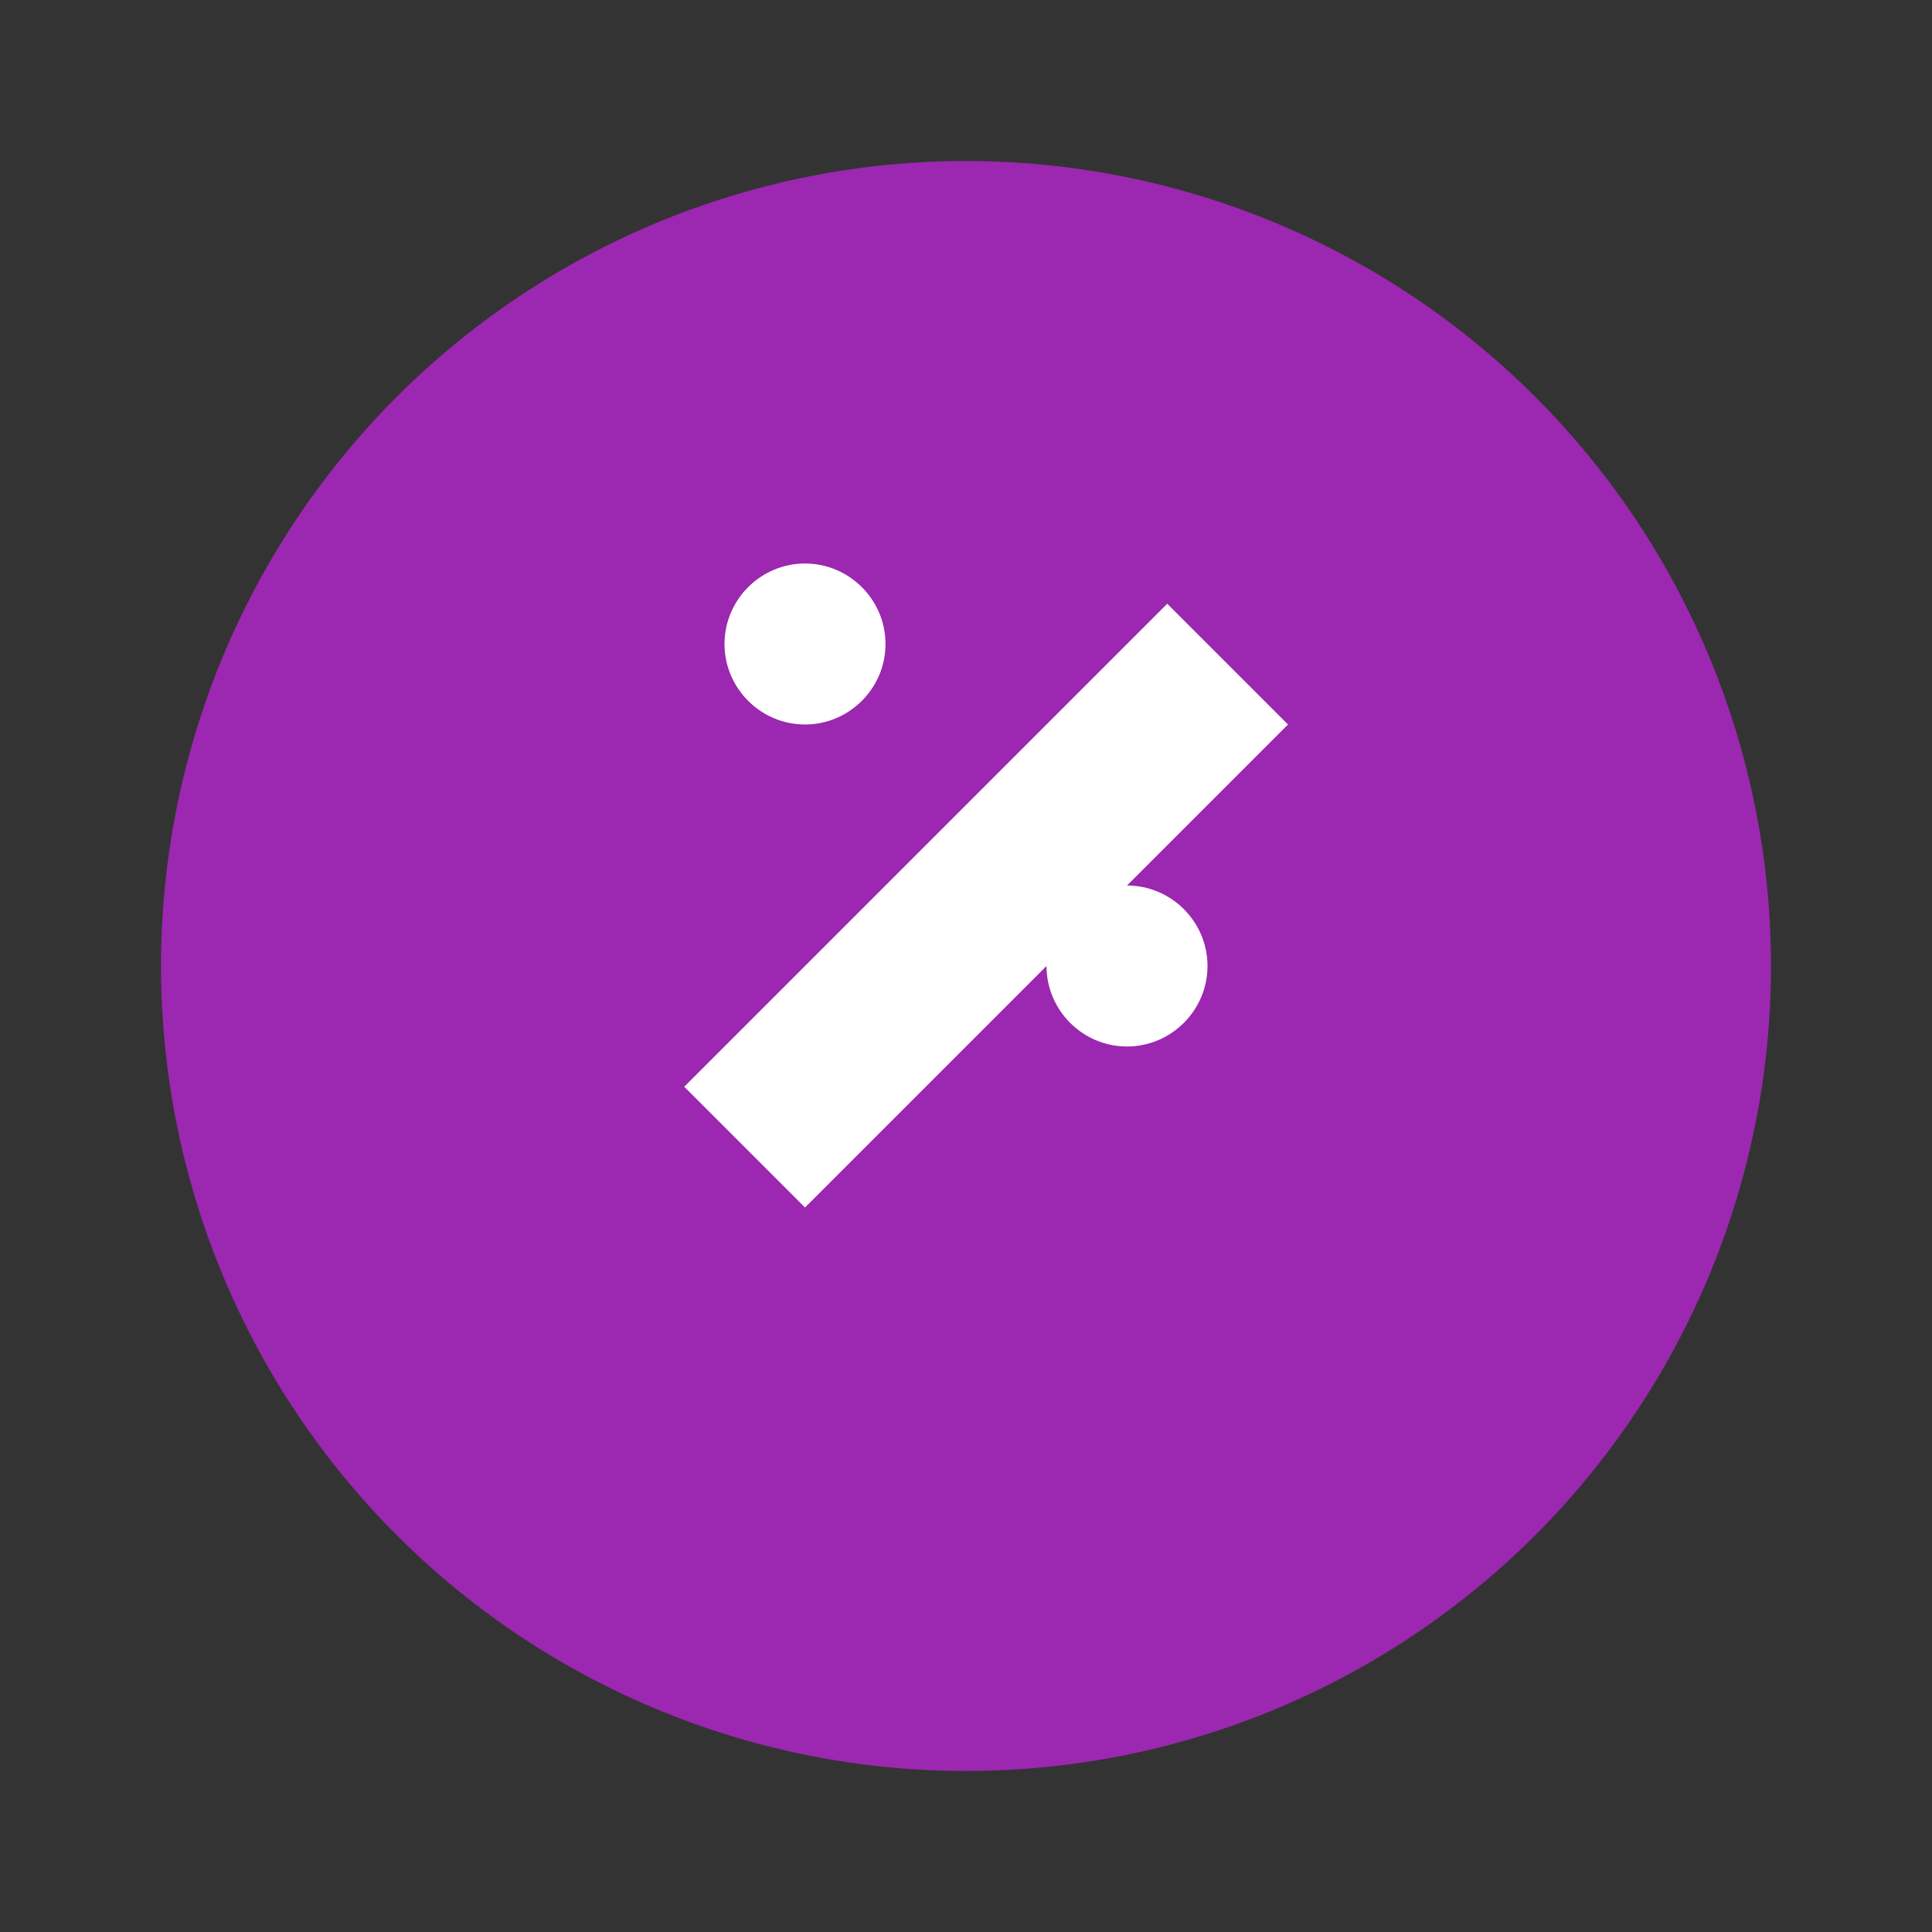 <svg xmlns="http://www.w3.org/2000/svg" viewBox="0 0 24 24" width="24" height="24">
  <rect x="0" y="0" width="24" height="24" fill="#333333" stroke="none"/>
  <circle cx="12" cy="12" r="10" fill="#9c27b0"/>
  <path d="M14.5 7.5L16 9L10 15L8.5 13.5L14.5 7.5Z" fill="white"/>
  <path d="M10 9C10.55 9 11 8.55 11 8C11 7.45 10.55 7 10 7C9.45 7 9 7.45 9 8C9 8.55 9.45 9 10 9Z" fill="white"/>
  <path d="M14 13C14.55 13 15 12.55 15 12C15 11.45 14.55 11 14 11C13.45 11 13 11.45 13 12C13 12.55 13.45 13 14 13Z" fill="white"/>
</svg>